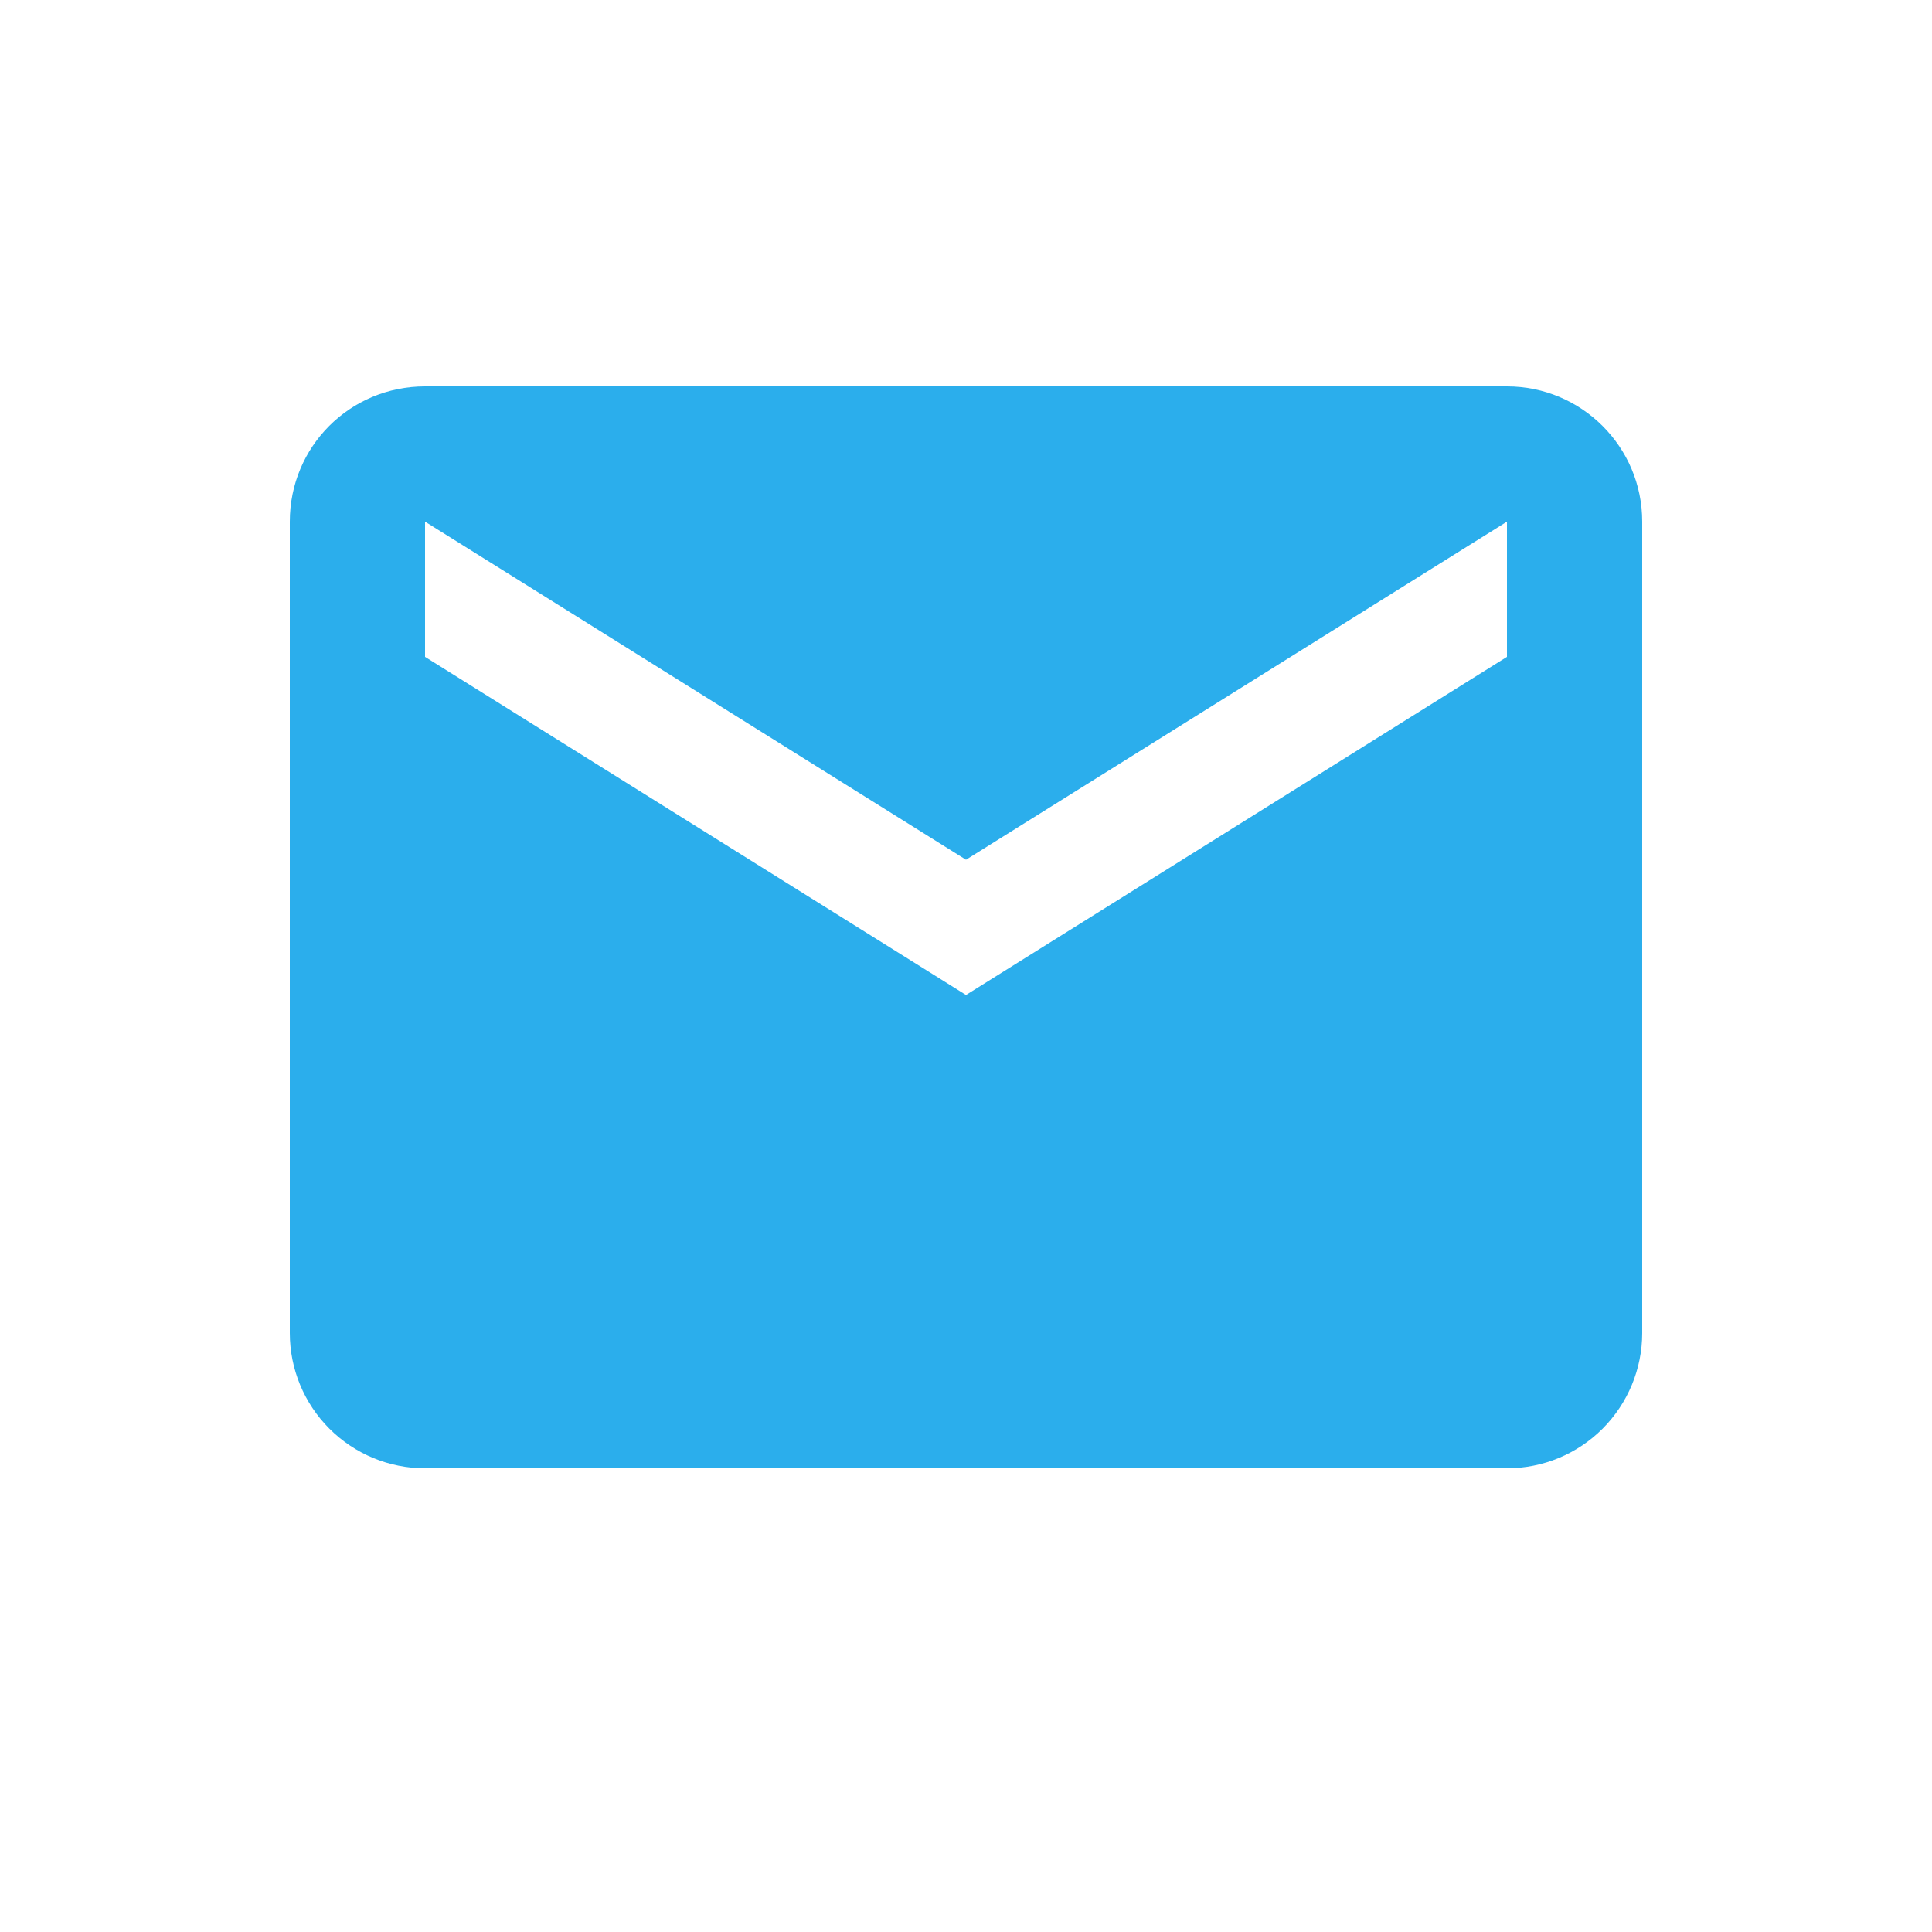 <svg width="20" height="20" viewBox="0 0 20 20" fill="none" xmlns="http://www.w3.org/2000/svg">
<path d="M15.6 6.8L10 10.3L4.4 6.8V5.4L10 8.9L15.6 5.4V6.8ZM15.6 4H4.4C3.623 4 3 4.623 3 5.4V13.8C3 14.171 3.147 14.527 3.41 14.79C3.673 15.053 4.029 15.2 4.4 15.2H15.6C15.971 15.2 16.327 15.053 16.59 14.79C16.852 14.527 17 14.171 17 13.8V5.4C17 4.623 16.37 4 15.6 4Z" fill="#2BAEEC"/>
</svg>
